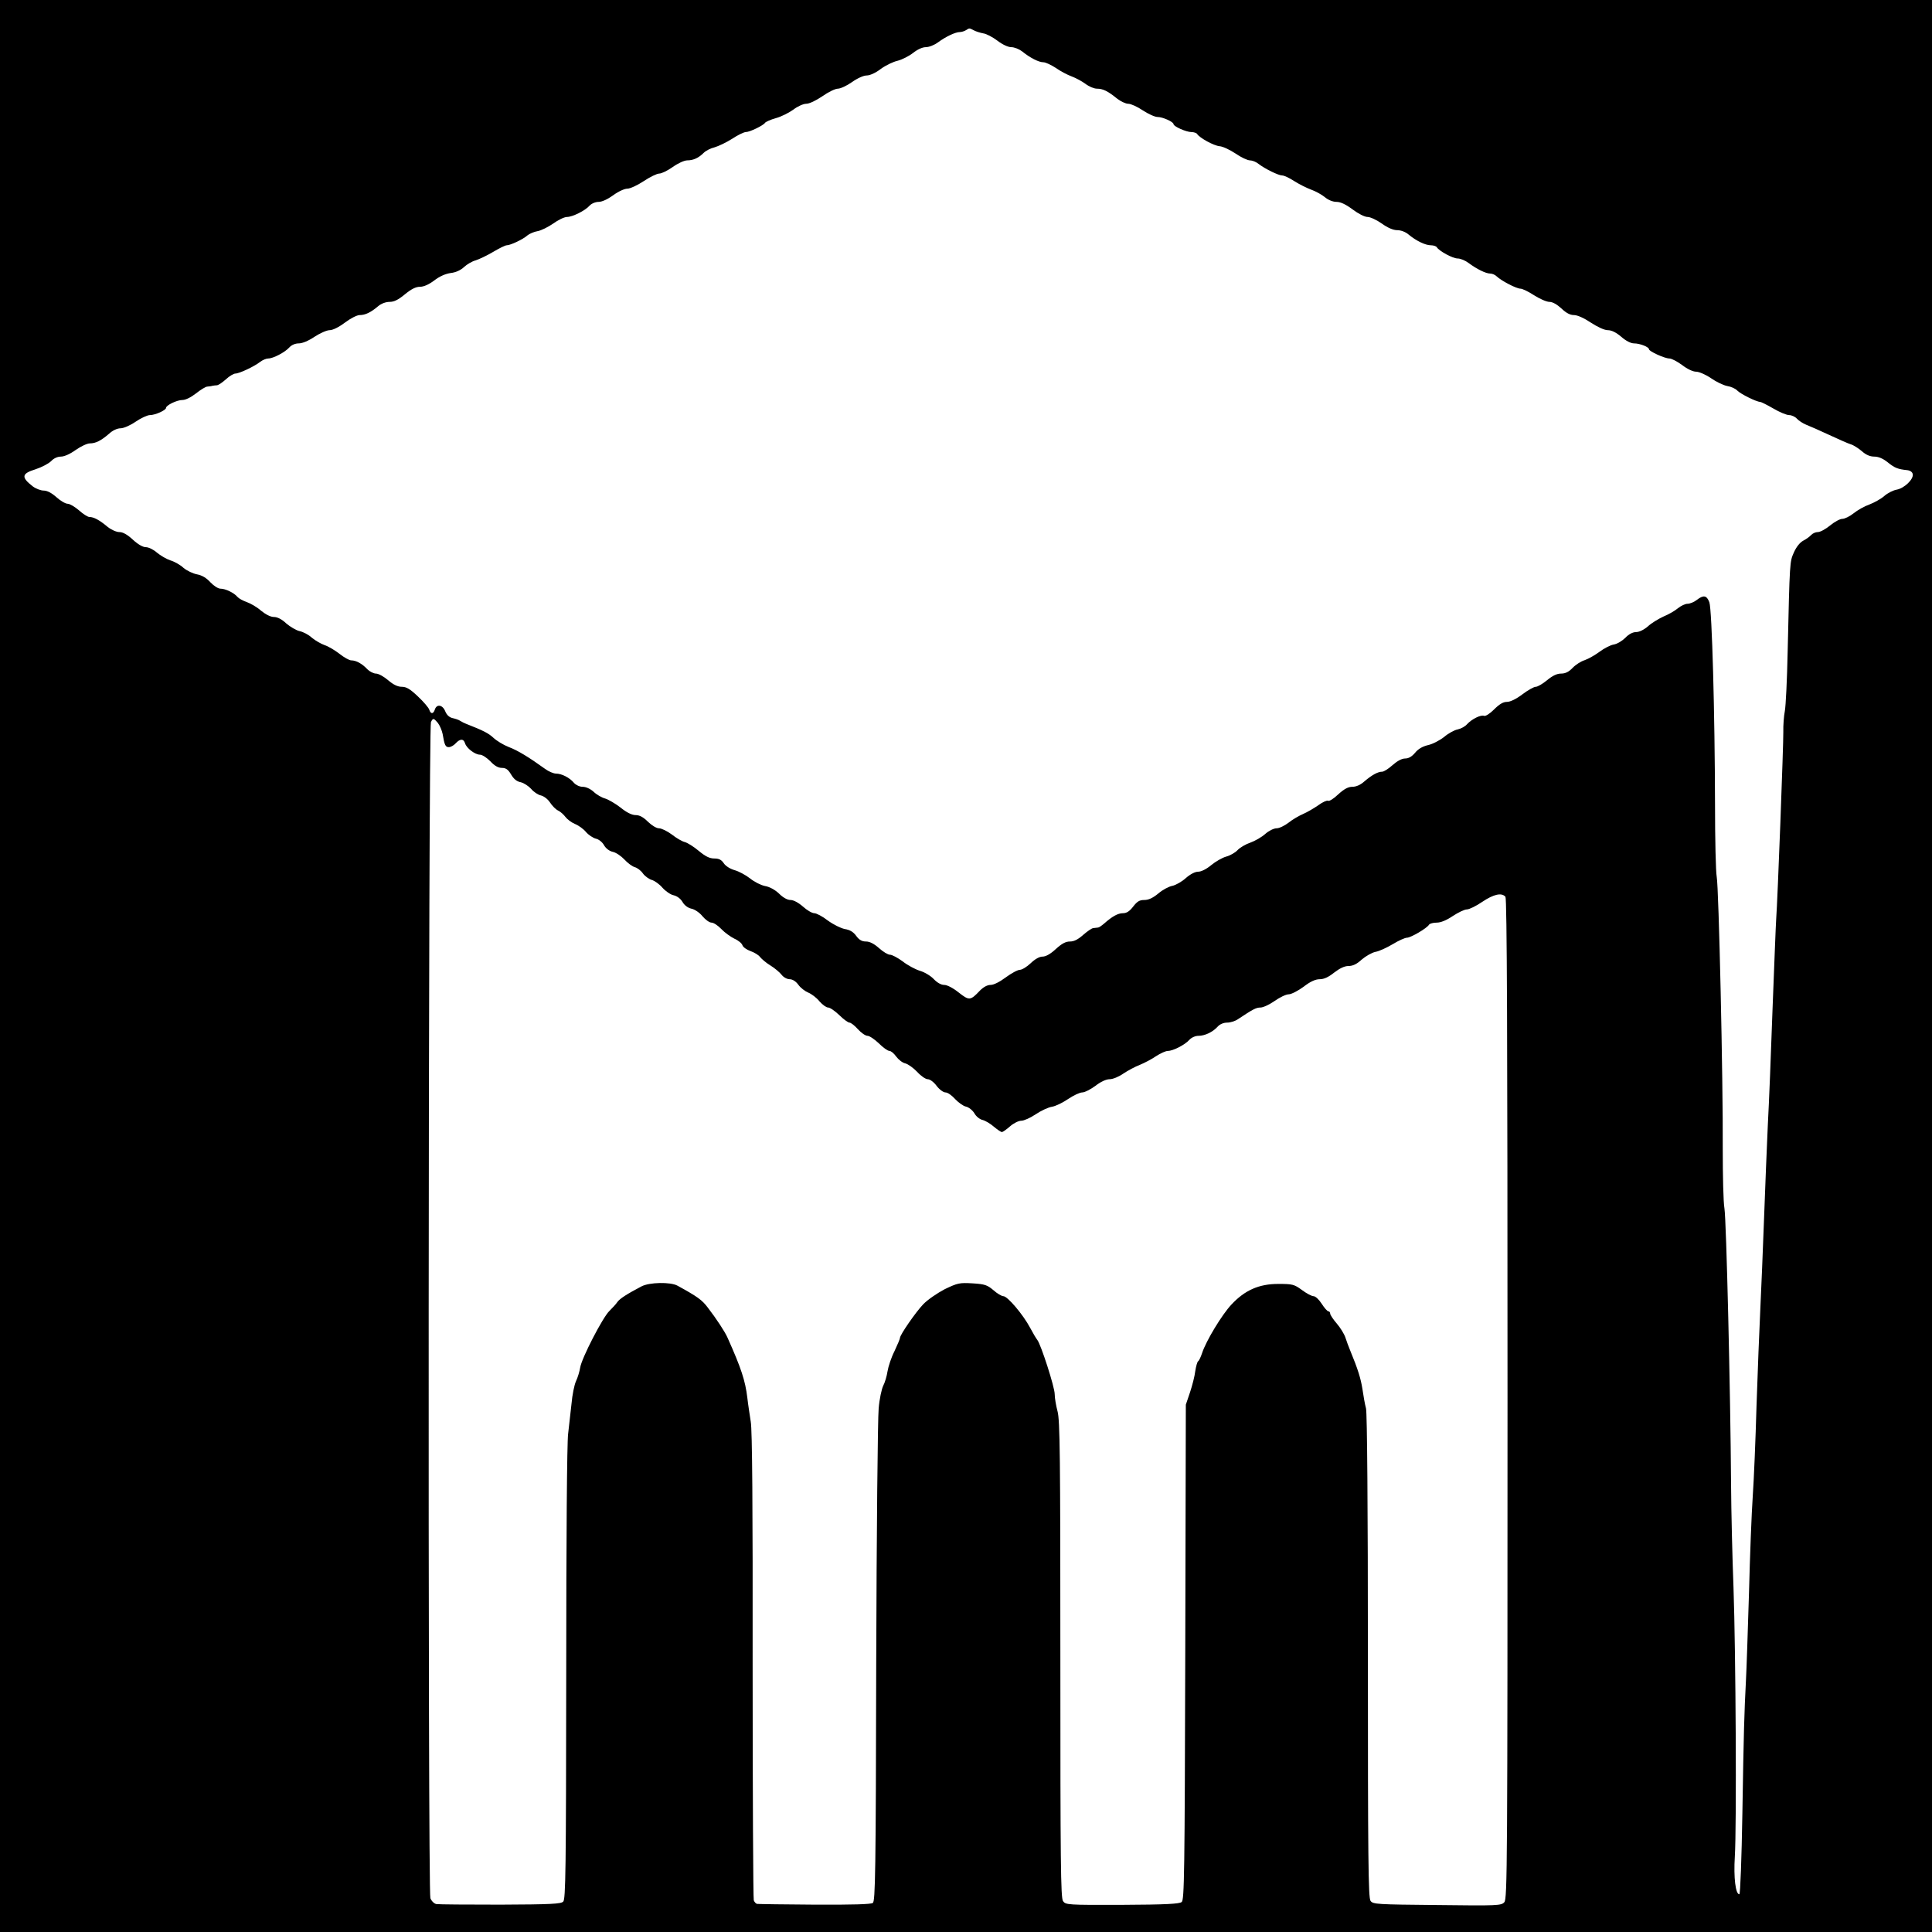 <?xml version="1.0" standalone="no"?>
<!DOCTYPE svg PUBLIC "-//W3C//DTD SVG 20010904//EN"
 "http://www.w3.org/TR/2001/REC-SVG-20010904/DTD/svg10.dtd">
<svg version="1.0" xmlns="http://www.w3.org/2000/svg"
 width="1024pt" height="1024pt" viewBox="0 0 1024 1024"
 preserveAspectRatio="xMidYMid meet">
<g transform="translate(0,1024) scale(0.1,-0.1)"
fill="#000000" stroke="none">
<path d="M0 5120 l0 -5120 5120 0 5120 0 0 5120 0 5120 -5120 0 -5120 0 0
-5120z m5162 4959 c11 -6 34 -13 50 -16 16 -2 50 -20 75 -39 26 -20 56 -34 73
-34 16 0 41 -10 57 -22 43 -35 89 -58 113 -58 12 0 41 -14 66 -30 24 -17 62
-37 84 -45 22 -8 55 -26 74 -40 18 -14 45 -25 60 -25 32 0 58 -13 106 -52 19
-15 46 -28 60 -28 14 0 49 -16 77 -35 29 -19 64 -35 78 -35 28 0 85 -26 85
-38 0 -12 67 -42 95 -42 13 0 27 -5 30 -10 13 -21 88 -62 119 -65 17 -1 55
-19 85 -39 29 -20 63 -36 76 -36 12 0 33 -8 46 -19 34 -26 105 -61 125 -61 10
0 38 -13 64 -30 25 -16 65 -36 89 -45 23 -8 56 -26 73 -40 18 -15 42 -25 62
-25 21 0 49 -13 85 -40 31 -23 64 -40 80 -40 14 0 48 -16 75 -35 32 -23 61
-35 82 -35 19 0 44 -9 61 -24 40 -33 88 -56 117 -56 14 0 28 -5 31 -10 13 -21
85 -60 111 -60 15 0 41 -11 58 -24 43 -32 91 -56 115 -56 11 0 26 -7 34 -15
24 -23 104 -65 126 -65 10 0 43 -16 72 -35 30 -19 66 -35 81 -35 17 0 40 -13
64 -35 25 -24 46 -35 67 -35 18 0 53 -16 89 -40 37 -24 72 -40 90 -40 20 0 44
-12 71 -35 25 -22 51 -35 68 -35 31 0 79 -19 79 -31 0 -11 83 -49 108 -49 12
0 42 -16 68 -35 27 -21 57 -35 74 -35 15 0 50 -15 78 -34 27 -19 66 -38 87
-42 20 -3 44 -14 53 -24 17 -18 102 -60 121 -60 5 0 37 -16 70 -35 32 -19 70
-35 84 -35 13 0 32 -9 41 -19 10 -11 32 -25 49 -32 18 -7 73 -31 122 -54 50
-23 101 -46 115 -50 14 -4 40 -21 58 -36 22 -20 44 -29 66 -29 22 0 46 -10 71
-30 37 -30 54 -37 105 -42 15 -2 26 -10 28 -21 5 -27 -44 -74 -84 -82 -19 -3
-49 -18 -67 -34 -17 -15 -53 -35 -79 -45 -26 -9 -63 -30 -84 -47 -20 -16 -47
-29 -59 -29 -13 0 -42 -16 -65 -35 -23 -19 -52 -35 -65 -35 -12 0 -28 -7 -36
-16 -7 -8 -26 -22 -42 -30 -18 -10 -36 -33 -49 -62 -22 -50 -22 -42 -33 -526
-3 -148 -10 -290 -15 -315 -5 -25 -9 -75 -8 -111 1 -61 -30 -887 -38 -995 -2
-27 -10 -239 -19 -470 -8 -231 -19 -508 -25 -615 -5 -107 -14 -330 -20 -495
-6 -165 -15 -383 -20 -485 -5 -102 -14 -331 -20 -510 -5 -179 -14 -395 -20
-480 -6 -85 -15 -317 -20 -515 -6 -198 -13 -405 -16 -460 -9 -175 -12 -270
-19 -708 -4 -235 -11 -427 -16 -427 -20 0 -31 88 -24 200 10 158 5 1084 -7
1425 -6 154 -12 402 -13 550 -3 477 -25 1398 -35 1460 -6 34 -9 175 -9 315 2
367 -21 1386 -32 1443 -5 26 -9 200 -9 385 -1 477 -16 1030 -30 1070 -14 37
-31 40 -67 12 -14 -11 -36 -20 -49 -20 -12 0 -35 -11 -51 -24 -15 -13 -50 -33
-77 -44 -26 -12 -64 -35 -82 -52 -21 -18 -46 -30 -62 -30 -18 0 -39 -11 -57
-30 -16 -16 -43 -33 -62 -36 -18 -3 -52 -21 -76 -39 -23 -17 -58 -37 -78 -44
-20 -6 -49 -25 -64 -41 -20 -21 -38 -30 -61 -30 -22 0 -45 -11 -74 -35 -23
-19 -50 -35 -60 -35 -10 0 -42 -18 -71 -40 -33 -25 -64 -40 -82 -40 -20 0 -40
-12 -68 -40 -22 -22 -45 -37 -53 -34 -17 7 -65 -17 -90 -44 -10 -12 -32 -24
-50 -28 -17 -3 -50 -21 -72 -40 -23 -18 -61 -38 -85 -43 -29 -7 -52 -20 -69
-41 -17 -20 -34 -30 -52 -30 -18 0 -42 -13 -67 -35 -21 -19 -46 -35 -55 -35
-23 0 -54 -17 -94 -51 -21 -19 -44 -29 -64 -29 -22 0 -43 -11 -75 -40 -24 -23
-48 -38 -54 -34 -6 3 -29 -7 -52 -24 -23 -16 -59 -37 -80 -46 -21 -9 -56 -29
-77 -46 -21 -16 -49 -30 -64 -30 -14 0 -41 -13 -60 -30 -19 -17 -54 -37 -79
-46 -24 -8 -55 -26 -68 -40 -12 -13 -40 -29 -60 -34 -21 -6 -56 -26 -79 -45
-25 -21 -53 -35 -69 -35 -17 0 -42 -13 -66 -34 -21 -19 -53 -37 -71 -41 -18
-3 -52 -21 -74 -40 -29 -24 -52 -35 -75 -35 -26 0 -38 -8 -59 -35 -19 -25 -35
-35 -54 -35 -27 0 -57 -17 -100 -55 -13 -11 -27 -21 -32 -21 -6 -1 -17 -2 -25
-3 -8 0 -32 -17 -54 -36 -27 -24 -48 -35 -70 -35 -23 0 -43 -11 -75 -40 -28
-26 -53 -40 -70 -40 -17 0 -40 -13 -63 -35 -20 -19 -46 -35 -57 -35 -12 0 -45
-18 -75 -40 -32 -24 -64 -40 -80 -40 -18 0 -38 -11 -57 -30 -51 -54 -57 -54
-113 -10 -30 24 -61 40 -77 40 -16 0 -37 12 -55 31 -16 17 -49 37 -74 44 -25
8 -66 30 -91 50 -26 19 -56 35 -67 35 -11 0 -37 16 -58 35 -26 23 -49 35 -69
35 -21 0 -36 8 -52 30 -15 21 -34 32 -60 36 -21 4 -61 24 -90 45 -28 22 -61
39 -72 39 -12 0 -39 16 -60 35 -24 21 -50 35 -66 35 -17 0 -40 13 -61 34 -21
20 -50 36 -74 40 -21 4 -57 22 -79 40 -23 18 -60 38 -82 44 -25 7 -49 23 -58
37 -12 18 -25 25 -50 25 -25 0 -47 11 -82 40 -27 23 -60 43 -74 47 -14 3 -45
21 -69 40 -24 18 -55 33 -68 33 -14 0 -38 15 -59 35 -24 24 -44 35 -65 35 -19
0 -47 13 -80 40 -27 21 -65 43 -82 48 -18 5 -46 21 -61 36 -17 15 -40 26 -58
26 -16 0 -35 9 -46 21 -22 27 -65 49 -95 49 -13 0 -39 11 -58 25 -86 62 -145
98 -193 116 -28 11 -64 33 -81 49 -26 24 -53 38 -145 74 -8 3 -22 10 -30 15
-8 6 -27 12 -41 15 -17 4 -31 16 -39 36 -14 35 -45 40 -55 10 -8 -25 -22 -26
-30 -1 -3 10 -30 42 -60 70 -41 39 -61 51 -85 51 -22 0 -45 11 -73 35 -22 19
-51 35 -64 35 -13 0 -34 11 -46 23 -27 29 -59 47 -85 47 -11 0 -39 16 -63 35
-24 19 -60 40 -79 46 -19 7 -49 24 -67 39 -17 16 -46 31 -65 35 -18 4 -50 23
-71 41 -23 22 -47 34 -65 34 -18 0 -43 13 -68 33 -21 19 -56 39 -76 46 -20 7
-42 19 -49 27 -18 22 -64 44 -90 44 -13 0 -36 15 -54 34 -21 23 -44 37 -71 42
-21 4 -53 19 -71 34 -17 16 -49 34 -70 40 -21 7 -53 26 -71 41 -18 16 -44 29
-59 29 -16 0 -42 15 -69 40 -29 27 -53 40 -71 40 -16 0 -43 12 -63 28 -43 36
-73 52 -96 52 -9 0 -34 16 -55 35 -22 19 -49 35 -60 35 -12 0 -39 16 -60 35
-26 23 -49 35 -68 35 -15 0 -41 10 -57 22 -63 49 -60 68 15 91 33 11 69 30 82
43 14 15 34 24 52 24 18 0 49 14 78 35 27 19 61 35 75 35 31 0 59 14 102 51
19 18 44 29 61 29 16 0 51 15 80 35 28 19 62 35 76 35 28 0 85 26 85 38 0 14
58 42 87 42 17 0 45 14 72 35 24 19 51 36 60 36 9 1 21 2 26 4 6 1 17 3 25 3
9 1 30 16 48 32 18 17 41 30 49 30 21 0 100 37 132 62 13 10 32 18 43 18 26 0
89 33 112 59 12 13 31 21 50 21 19 0 52 14 83 35 29 19 65 35 80 35 17 0 49
16 81 40 29 22 64 40 78 40 29 0 58 13 97 46 17 15 42 24 62 24 24 0 46 11 81
40 34 28 58 40 80 40 20 0 47 12 75 33 28 22 60 36 88 40 27 3 53 15 71 32 15
14 42 30 61 35 19 6 61 26 93 45 32 19 64 35 72 35 19 0 86 31 109 52 11 9 36
20 55 23 18 3 56 22 82 40 26 19 59 35 73 35 29 0 96 33 120 60 10 11 31 20
48 20 18 0 48 14 77 35 27 20 60 35 75 35 15 0 54 18 87 40 33 22 70 40 82 40
13 0 45 16 72 35 28 20 61 35 77 35 32 0 60 13 87 40 11 11 36 24 57 29 21 6
63 26 93 45 30 20 63 36 73 36 21 0 93 35 102 49 3 5 29 17 58 25 29 8 70 29
92 45 22 17 53 31 68 31 17 0 52 17 86 40 31 22 68 40 82 40 14 0 48 16 75 35
28 20 61 35 78 35 17 0 48 14 75 35 26 19 66 38 89 43 23 6 59 24 81 41 24 19
50 31 68 31 17 0 45 11 64 25 42 31 93 55 116 55 10 0 25 5 33 10 19 12 17 12
42 -1z m-2841 -3671 c10 -13 21 -39 25 -58 10 -60 15 -70 33 -70 10 0 26 9 36
20 23 25 42 26 50 0 8 -26 53 -60 79 -60 12 0 36 -16 55 -35 22 -24 42 -35 61
-35 21 0 33 -8 49 -35 14 -24 30 -37 51 -41 17 -4 41 -20 55 -35 13 -16 37
-32 52 -35 16 -4 36 -19 48 -37 11 -17 30 -37 43 -43 13 -6 30 -22 39 -34 9
-12 31 -29 50 -37 20 -8 46 -27 59 -43 14 -16 37 -31 52 -35 15 -3 34 -18 43
-34 10 -18 29 -32 47 -36 16 -3 44 -22 61 -40 17 -19 42 -37 55 -41 13 -3 33
-18 44 -34 11 -15 33 -30 47 -34 14 -4 40 -22 56 -41 16 -18 43 -37 59 -40 18
-4 37 -18 47 -35 10 -18 29 -32 47 -36 17 -3 44 -21 59 -40 16 -19 37 -34 48
-34 11 0 34 -15 52 -34 18 -19 49 -41 69 -51 21 -9 40 -25 43 -35 3 -10 23
-24 43 -31 20 -7 43 -21 50 -31 8 -10 32 -31 55 -45 23 -14 50 -37 60 -50 10
-13 29 -23 42 -23 15 0 33 -11 46 -29 12 -17 36 -35 53 -42 17 -7 44 -27 59
-46 16 -18 36 -33 46 -33 10 0 36 -18 59 -40 22 -22 47 -40 54 -40 8 0 28 -16
45 -35 17 -19 40 -35 51 -35 10 0 37 -18 60 -40 22 -22 47 -40 56 -40 8 0 24
-13 36 -30 12 -16 33 -33 48 -36 15 -4 43 -24 63 -45 20 -22 45 -39 56 -39 12
0 32 -15 47 -35 15 -20 36 -35 47 -35 12 0 34 -16 51 -35 17 -18 43 -37 57
-40 15 -3 35 -19 45 -35 9 -17 29 -33 44 -36 15 -4 42 -20 60 -36 18 -15 37
-28 42 -28 5 0 25 14 43 30 19 17 46 30 60 30 14 0 48 15 76 34 28 19 67 37
86 40 20 3 58 22 86 41 28 19 62 35 75 35 13 0 44 16 70 35 28 22 57 35 75 35
17 0 49 13 73 30 24 16 63 37 87 46 24 10 63 30 86 46 23 15 51 28 63 28 27 0
90 32 114 59 11 12 31 21 48 21 34 0 76 20 102 49 12 13 31 21 50 21 17 0 43
8 57 18 80 53 96 62 120 62 14 0 48 16 75 35 27 19 60 35 74 35 14 0 49 18 79
40 36 28 63 40 86 40 22 0 46 11 76 35 30 23 55 35 76 35 23 0 44 10 70 34 21
18 54 37 73 41 19 3 60 22 92 41 31 19 65 34 75 34 20 0 106 50 117 69 4 6 22
11 41 11 21 0 51 12 85 35 29 19 62 35 75 35 12 0 49 18 81 40 61 41 103 50
123 27 8 -10 11 -727 11 -2662 0 -2485 -1 -2649 -17 -2667 -16 -18 -34 -19
-356 -15 -319 3 -340 4 -353 22 -12 16 -14 225 -14 1294 0 791 -4 1291 -10
1316 -6 22 -14 68 -19 103 -9 56 -23 103 -66 207 -7 17 -18 46 -24 65 -6 19
-27 53 -46 75 -19 22 -35 46 -35 53 0 6 -4 12 -10 12 -5 0 -21 18 -35 40 -14
22 -33 40 -43 40 -10 0 -38 15 -62 33 -41 30 -50 32 -125 32 -102 0 -177 -33
-248 -109 -50 -53 -135 -193 -156 -258 -7 -21 -16 -40 -21 -43 -4 -2 -11 -26
-15 -52 -3 -27 -16 -77 -28 -113 l-22 -65 -3 -1312 c-3 -1176 -5 -1313 -19
-1324 -12 -10 -85 -14 -315 -15 -291 -1 -300 0 -314 20 -12 18 -14 200 -14
1281 0 1079 -2 1268 -15 1315 -8 30 -15 71 -15 91 0 37 -73 263 -92 287 -6 7
-23 36 -38 64 -37 70 -120 168 -142 168 -9 0 -33 14 -53 32 -32 27 -45 32
-110 36 -70 4 -79 2 -148 -31 -40 -21 -91 -56 -114 -80 -40 -42 -123 -162
-123 -178 0 -5 -13 -36 -29 -70 -17 -33 -33 -82 -37 -107 -4 -26 -14 -60 -23
-77 -8 -16 -20 -70 -24 -120 -5 -49 -11 -657 -13 -1350 -2 -1119 -5 -1261 -18
-1271 -11 -7 -104 -10 -308 -9 -161 1 -298 3 -304 4 -7 0 -15 9 -19 19 -3 9
-6 571 -6 1247 1 840 -2 1249 -10 1290 -5 33 -14 90 -18 126 -11 92 -33 158
-105 319 -13 30 -58 99 -105 160 -30 40 -55 58 -161 116 -37 20 -148 18 -190
-4 -78 -41 -115 -65 -128 -83 -7 -11 -26 -31 -42 -47 -35 -33 -147 -250 -155
-300 -3 -20 -13 -53 -22 -72 -9 -19 -20 -73 -24 -120 -5 -47 -13 -119 -18
-160 -6 -45 -10 -551 -10 -1269 -1 -1046 -3 -1197 -16 -1210 -12 -12 -65 -15
-332 -16 -175 0 -328 1 -340 3 -12 2 -26 16 -32 31 -14 32 -11 6206 3 6234 11
22 14 22 37 -5z"/>
</g>
</svg>
